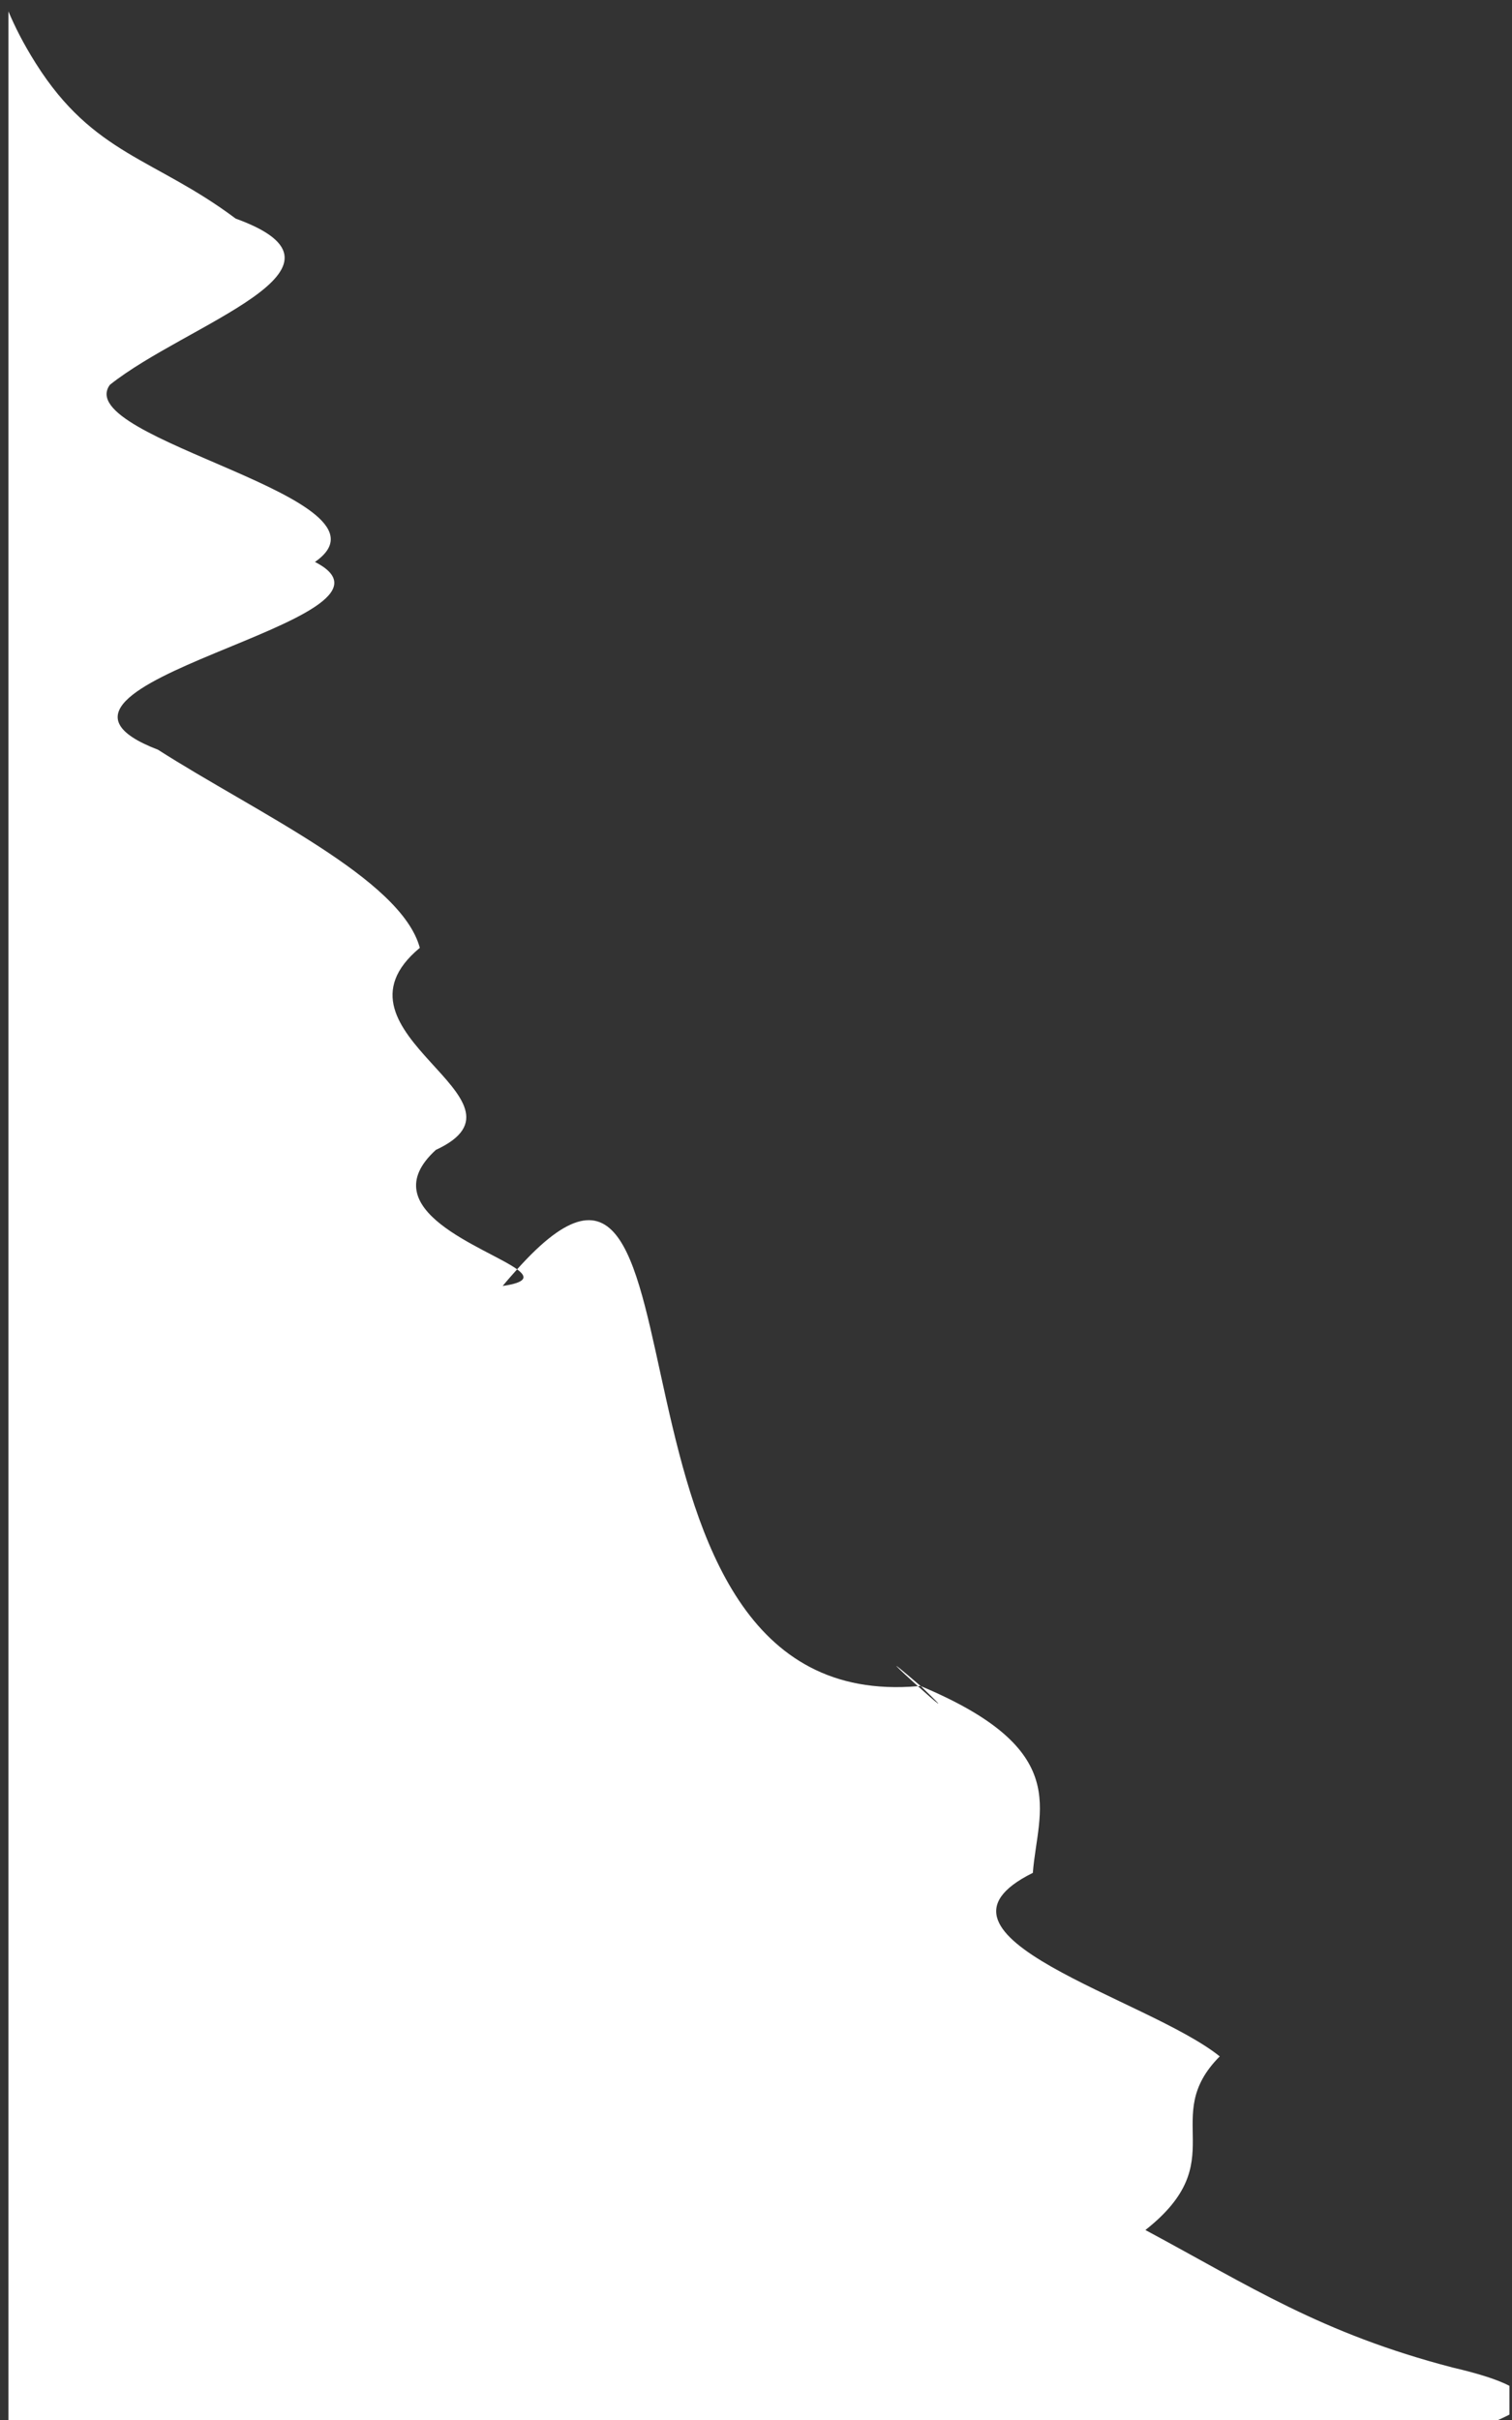 <?xml version="1.0" encoding="UTF-8" standalone="no"?>
<!-- Created with Inkscape (http://www.inkscape.org/) -->

<svg
   xmlns:dc="http://purl.org/dc/elements/1.1/"
   xmlns:cc="http://creativecommons.org/ns#"
   xmlns:rdf="http://www.w3.org/1999/02/22-rdf-syntax-ns#"
   xmlns:svg="http://www.w3.org/2000/svg"
   xmlns="http://www.w3.org/2000/svg"
   xmlns:sodipodi="http://sodipodi.sourceforge.net/DTD/sodipodi-0.dtd"
   xmlns:inkscape="http://www.inkscape.org/namespaces/inkscape"
   width="125"
   height="200"
   viewBox="0 0 33.073 52.917"
   version="1.1"
   id="svg1510"
   inkscape:version="0.92.4 (5da689c313, 2019-01-14)"
   sodipodi:docname="shape-left.svg">
  <rect x="0" y="0" width="33.073" height="52.917" fill="#333333" stroke="none"/>
  <defs
     id="defs1504" />
  <sodipodi:namedview
     id="base"
     pagecolor="#ffffff"
     bordercolor="#666666"
     borderopacity="1.0"
     inkscape:pageopacity="0"
     inkscape:pageshadow="2"
     inkscape:zoom="1.4"
     inkscape:cx="-356.90213"
     inkscape:cy="-62.440771"
     inkscape:document-units="mm"
     inkscape:current-layer="layer1"
     showgrid="false"
     fit-margin-top="0"
     fit-margin-left="0"
     fit-margin-right="0"
     fit-margin-bottom="0"
     inkscape:window-width="1920"
     inkscape:window-height="1023"
     inkscape:window-x="0"
     inkscape:window-y="0"
     inkscape:window-maximized="1"
     units="px"
     inkscape:pagecheckerboard="true" />
  <g
     inkscape:label="Layer 1"
     inkscape:groupmode="layer"
     id="layer1"
     transform="translate(-65.704,-110.012)">
    <path
       style="opacity:1;vector-effect:none;fill:#ffffff;fill-opacity:1;stroke:none;stroke-width:1.051;stroke-linecap:round;stroke-linejoin:miter;stroke-miterlimit:4;stroke-dasharray:none;stroke-dashoffset:0;stroke-opacity:1"
       d="m 65.888,110.261 v 52.862 h 32.833 c -0.843,0 -0.373,-0.116 0,-0.312 v -0.629 c -0.237,-0.123 -0.621,-0.256 -1.246,-0.401 -2.875,-0.749 -4.432,-1.78 -6.717,-3.006 1.936,-1.525 0.288,-2.451 1.626,-3.797 -1.573,-1.269 -6.889,-2.624 -4.088,-4.013 0.106,-1.379 0.89,-2.685 -2.452,-4.084 0.687,0.659 0.315,0.341 -0.062,0.002 -7.556,0.648 -4.183,-14.238 -8.767,-9.115 0.225,0.164 0.216,0.286 -0.316,0.364 0.112,-0.136 0.213,-0.249 0.316,-0.364 -0.635,-0.465 -3.222,-1.291 -1.778,-2.611 2.391,-1.106 -2.595,-2.555 -0.35,-4.419 -0.407,-1.512 -3.576,-2.957 -5.727,-4.332 -3.777,-1.447 5.956,-2.817 3.433,-4.106 1.999,-1.386 -5.354,-2.678 -4.486,-3.873 1.672,-1.336 5.752,-2.549 2.752,-3.635 -1.767,-1.324 -3.106,-1.391 -4.368,-3.388 -0.285,-0.451 -0.464,-0.816 -0.603,-1.143 z m 19.893,36.622 c 0.022,-0.002 0.041,3.6e-4 0.062,-0.002 -0.896,-0.768 -0.474,-0.369 -0.062,0.002 z m 12.94,16.24 v -0.055 c -0.104,0.033 -0.144,0.055 0,0.055 z"
       id="rect1482"
       inkscape:connector-curvature="0" />
  </g>
</svg>
